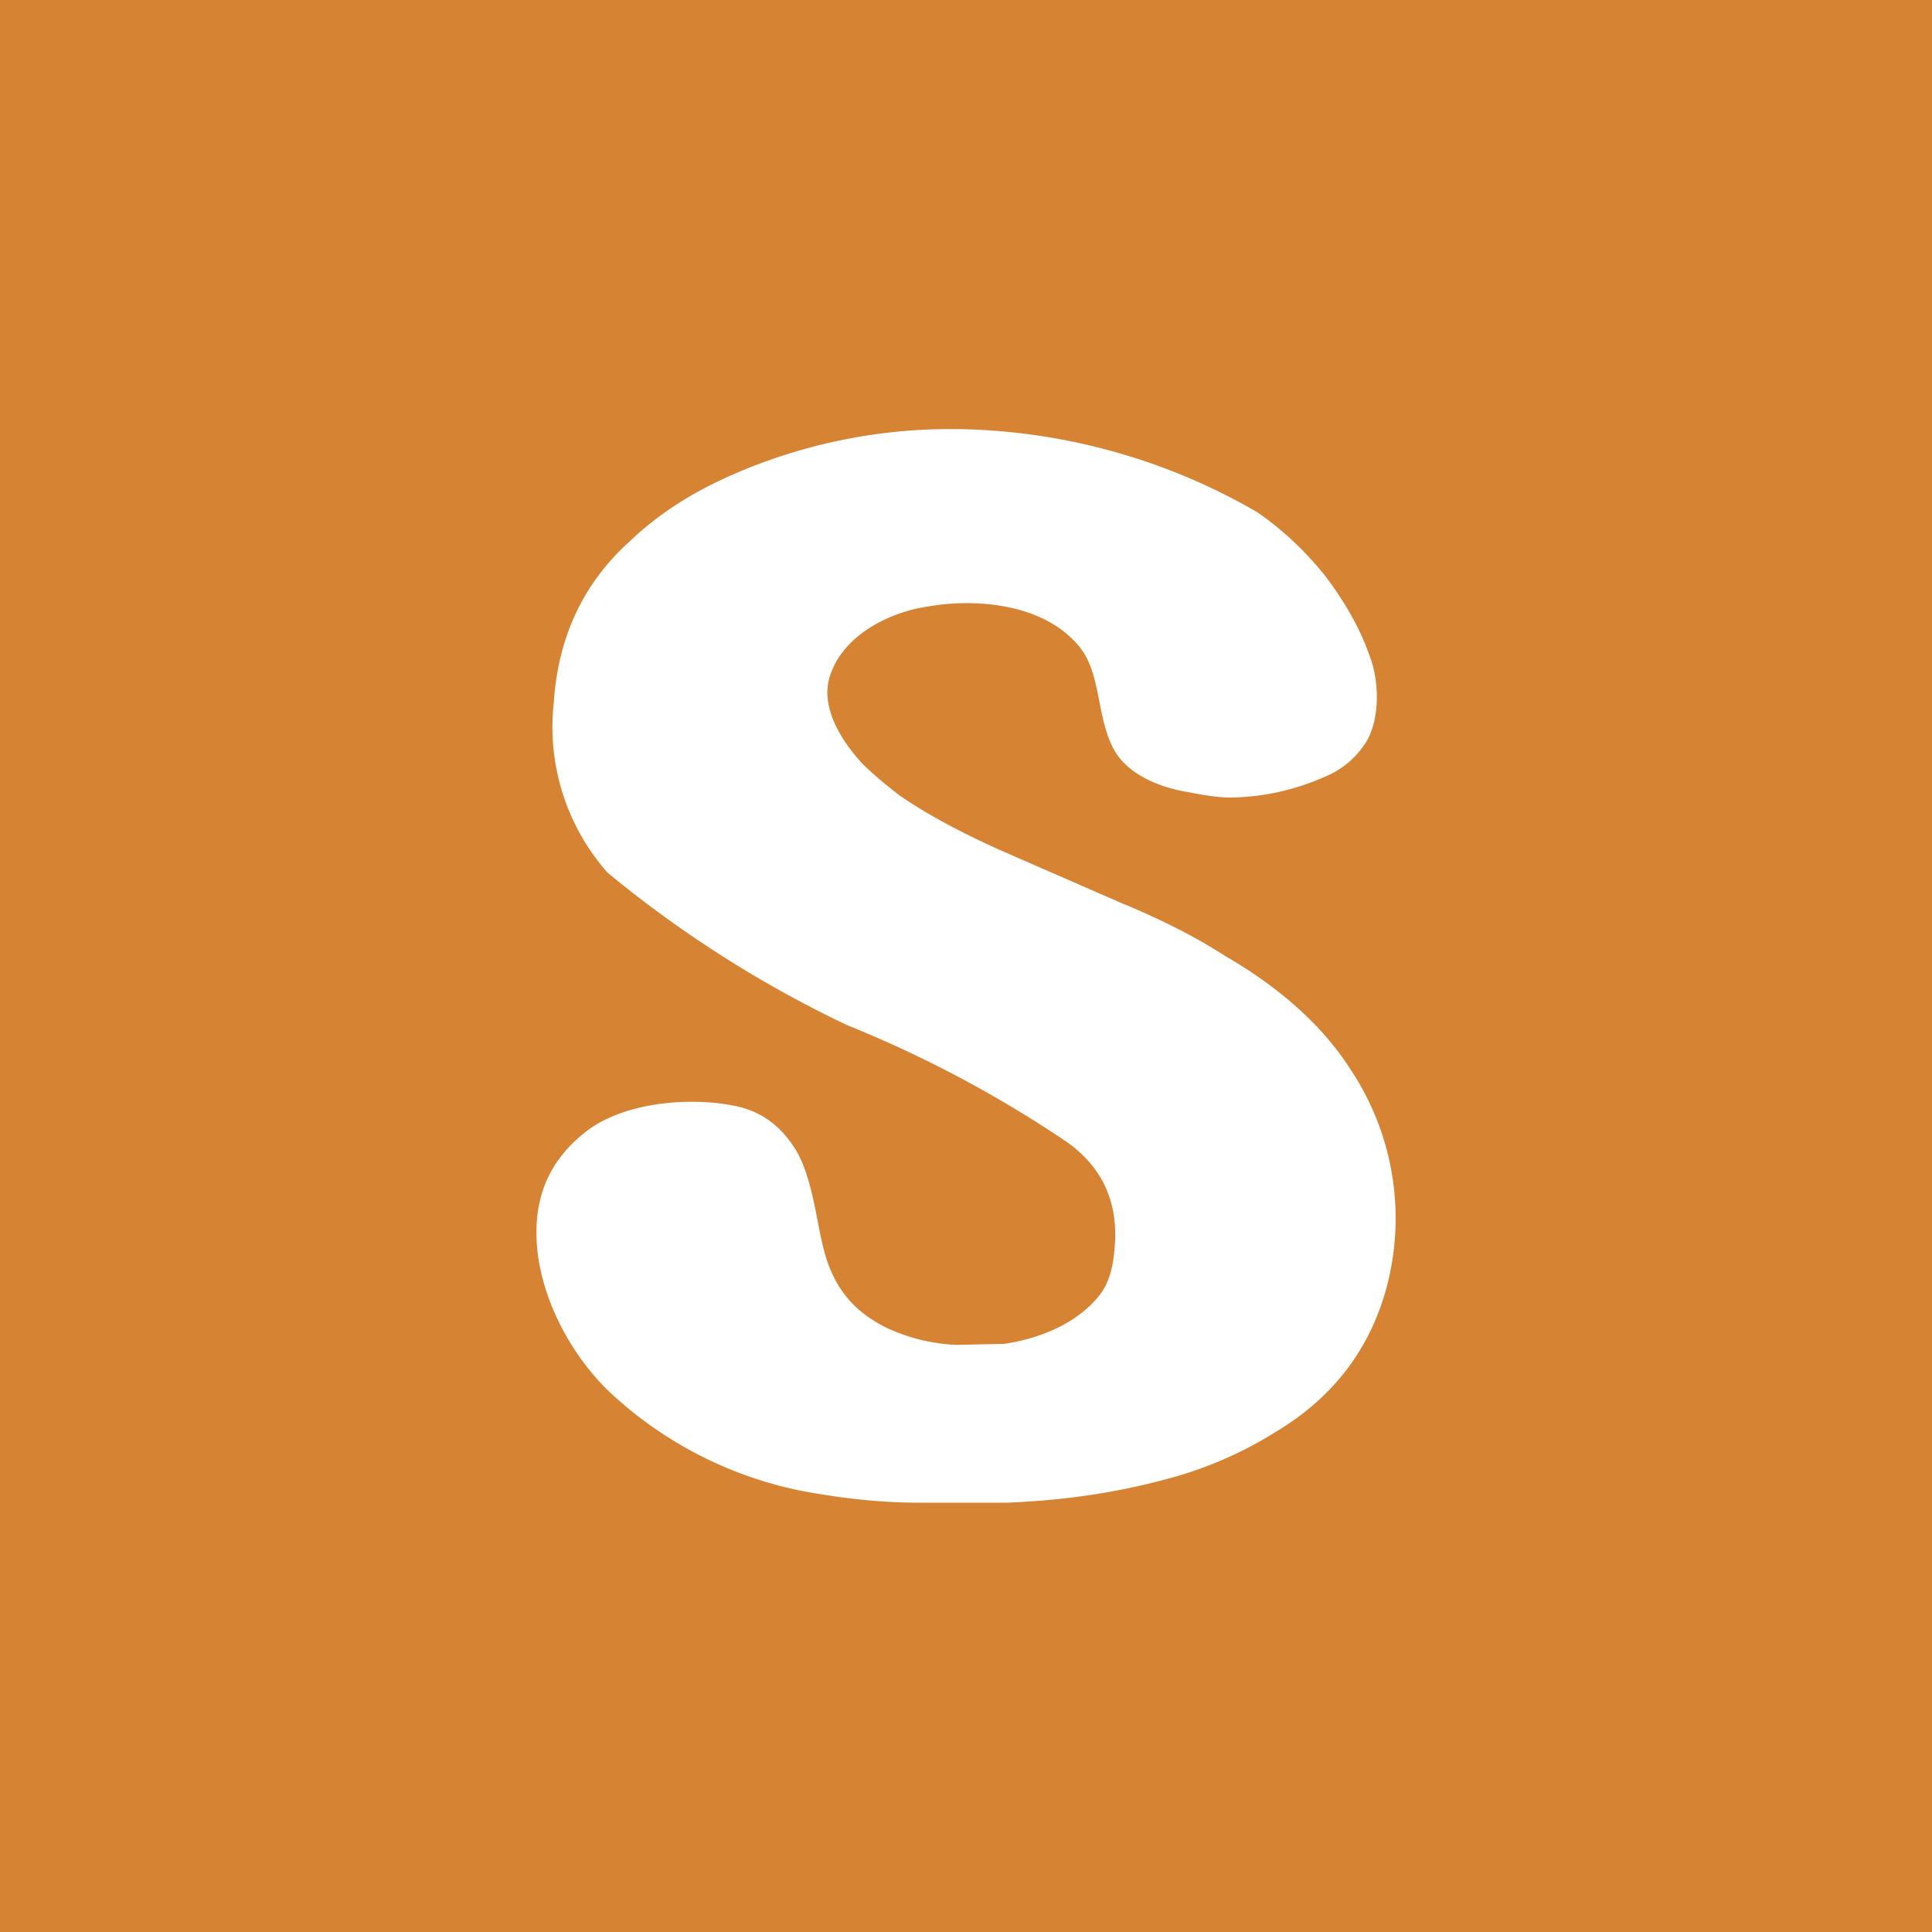 <!-- by TradingView --><svg width="18" height="18" viewBox="0 0 18 18" xmlns="http://www.w3.org/2000/svg"><path fill="#D68333" d="M0 0h18v18H0z"/><path d="M10.06 6.03c-.32-.4-.95-.46-1.41-.38-.35.05-.76.25-.9.6-.13.3.07.63.28.86.1.1.22.2.35.3.26.18.58.35.96.52l1.1.48c.34.14.67.3.98.5.45.26.88.61 1.16 1.05a2.5 2.5 0 0 1 .35 1.99c-.15.6-.5 1.07-1.06 1.4-.32.2-.66.34-1 .43-.48.13-.97.2-1.49.22h-.82c-.36 0-.7-.04-1.04-.1a3.67 3.67 0 0 1-1.85-.94c-.34-.33-.6-.81-.66-1.28-.06-.5.1-.88.48-1.16.35-.25.93-.3 1.34-.22.27.05.46.2.6.44.15.28.18.67.25.92.09.34.28.57.6.72.2.09.41.14.63.15l.45-.01c.33-.05.68-.19.89-.46.11-.15.13-.33.14-.52.01-.38-.14-.68-.45-.9a11.02 11.02 0 0 0-2.05-1.09 10.75 10.75 0 0 1-2.23-1.42 2.05 2.05 0 0 1-.5-1.59c.04-.6.27-1.1.7-1.49.24-.23.52-.42.86-.58A5.06 5.06 0 0 1 9.02 4a5.72 5.72 0 0 1 2.69.77c.22.15.44.35.64.6.18.24.32.48.41.74.09.23.1.58-.03.8a.82.82 0 0 1-.37.32c-.29.13-.6.2-.91.2-.1 0-.23-.02-.38-.05-.25-.04-.53-.15-.67-.36-.19-.3-.13-.73-.34-.99Z" fill="#fff"/></svg>